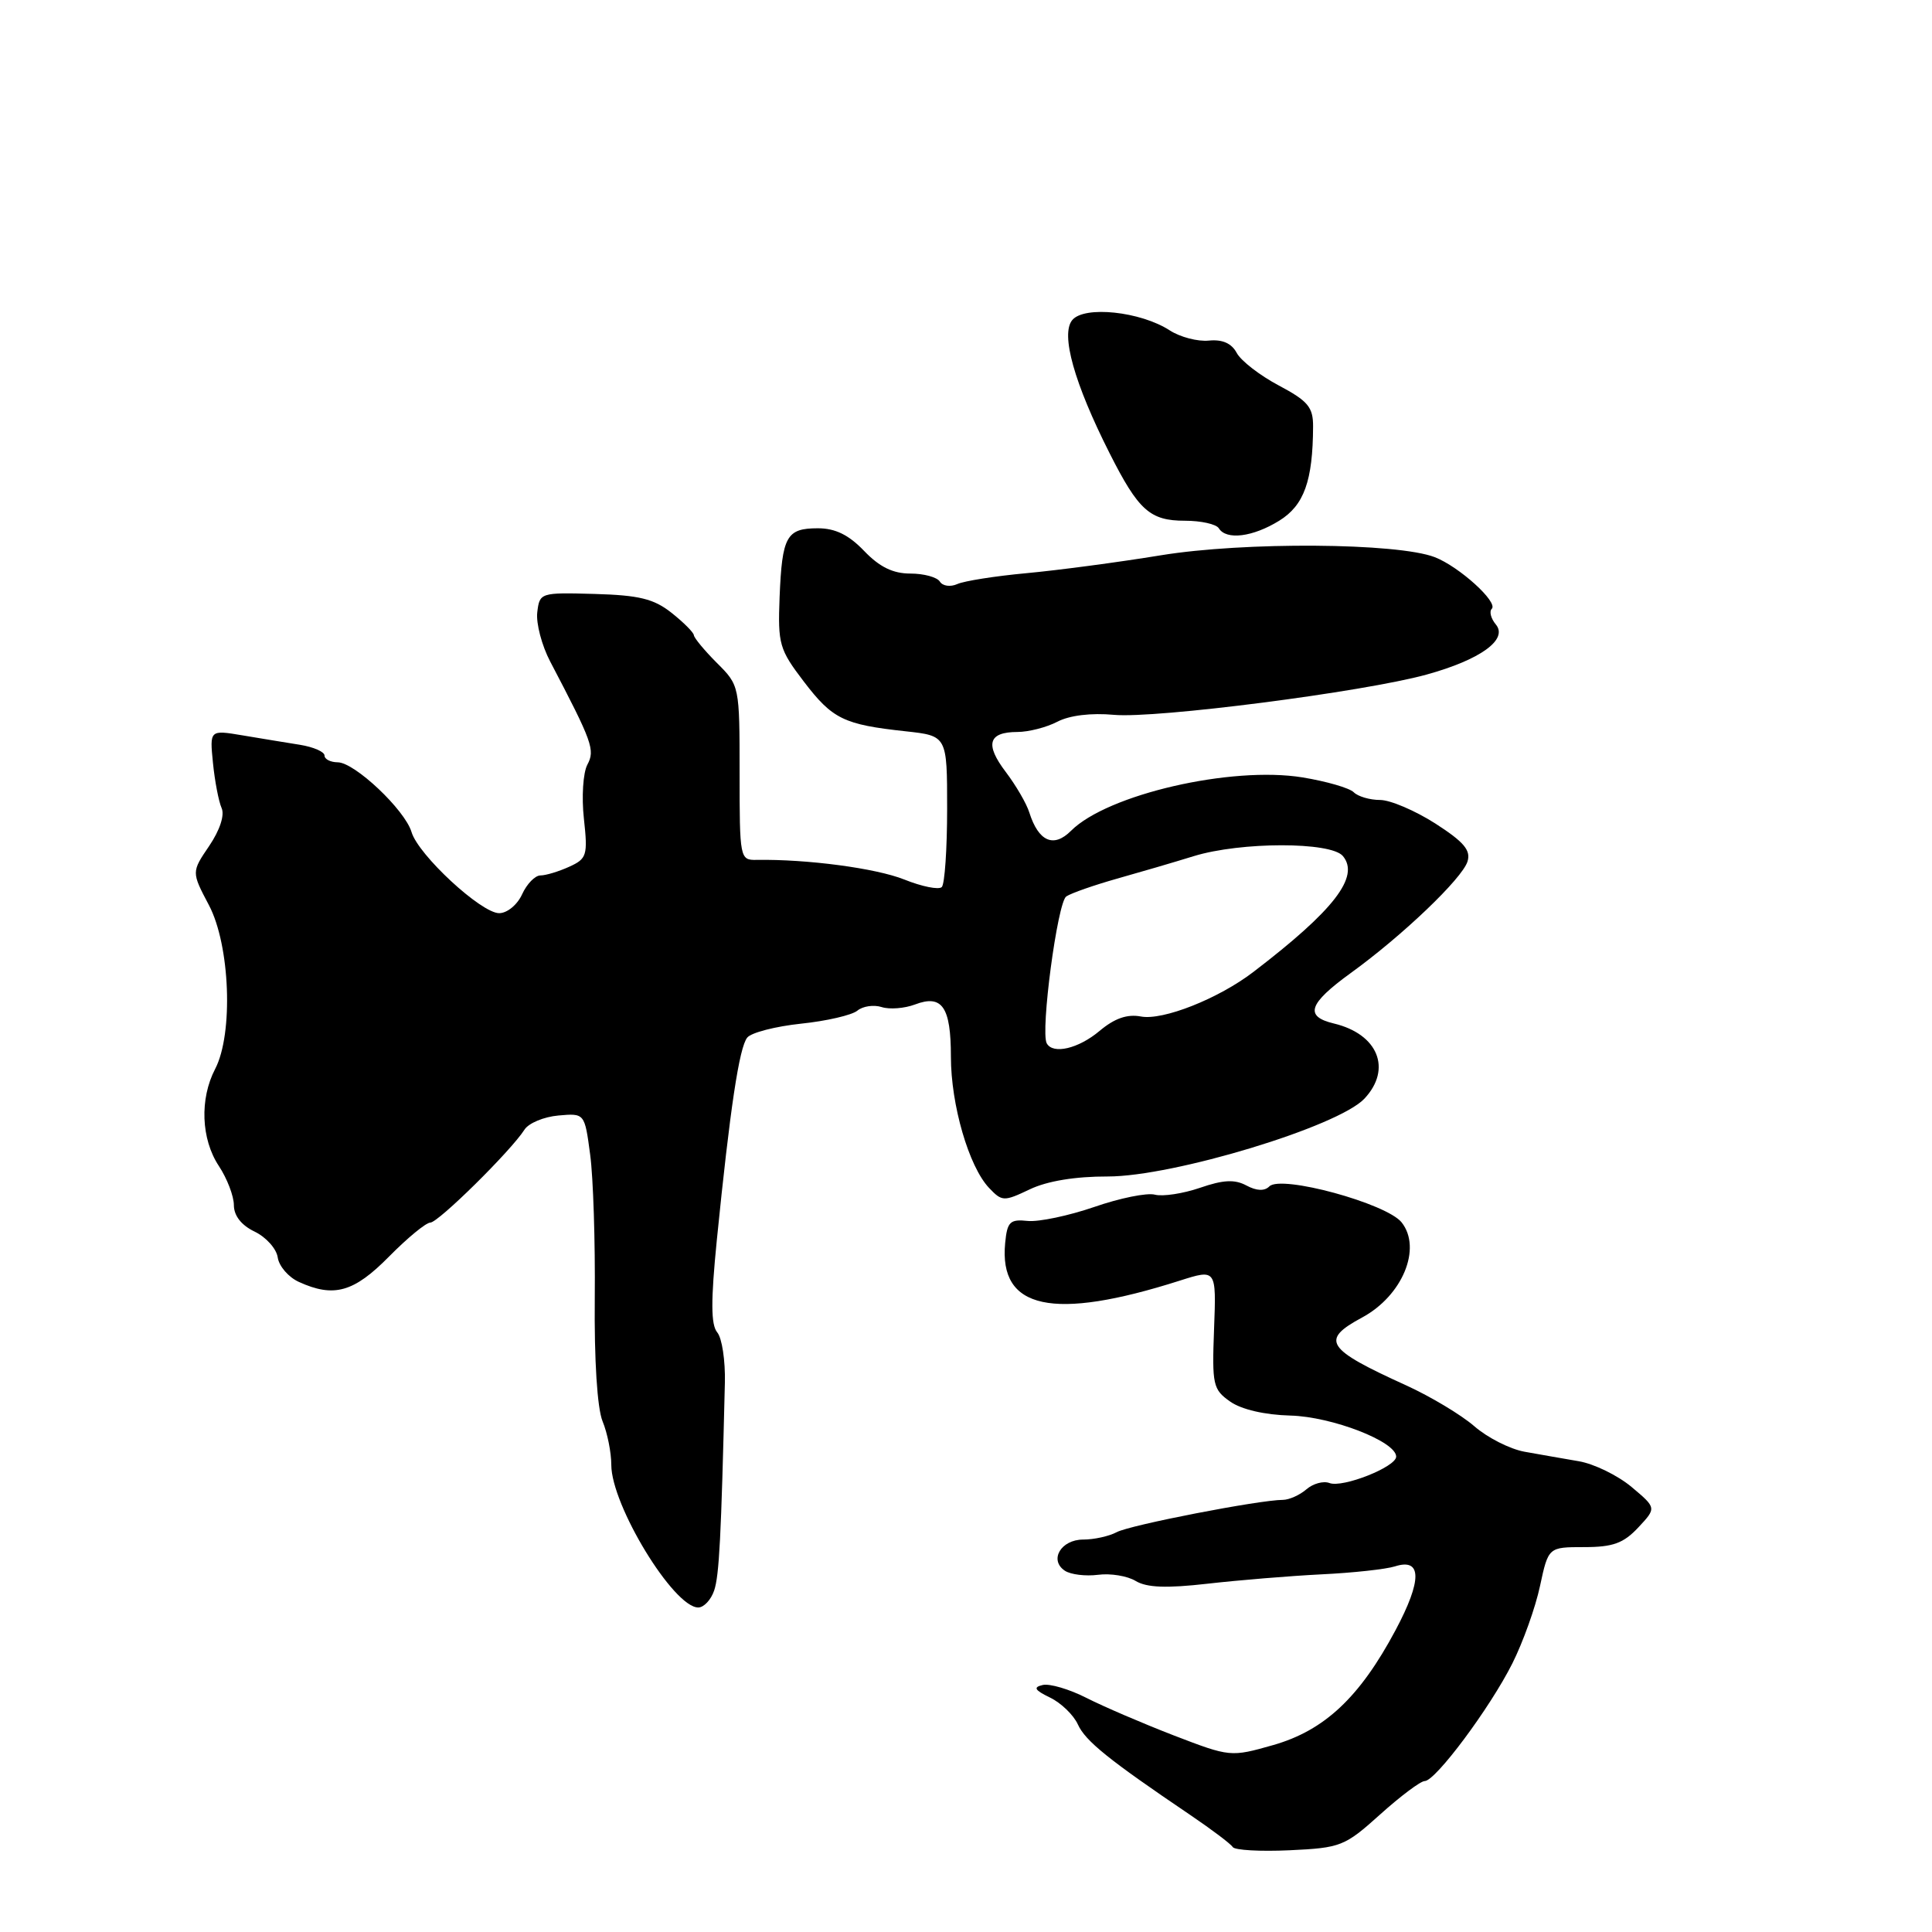 <?xml version="1.0" encoding="UTF-8" standalone="no"?>
<!DOCTYPE svg PUBLIC "-//W3C//DTD SVG 1.1//EN" "http://www.w3.org/Graphics/SVG/1.1/DTD/svg11.dtd" >
<svg xmlns="http://www.w3.org/2000/svg" xmlns:xlink="http://www.w3.org/1999/xlink" version="1.1" viewBox="0 0 256 256">
 <g >
 <path fill="currentColor"
d=" M 182.88 240.42 C 185.58 237.99 188.24 236.00 188.78 236.00 C 190.21 236.00 197.44 226.30 200.40 220.40 C 201.81 217.59 203.46 212.98 204.06 210.15 C 205.17 205.00 205.17 205.00 209.91 205.00 C 213.73 205.00 215.12 204.49 217.08 202.40 C 219.50 199.81 219.50 199.81 216.19 197.03 C 214.36 195.50 211.21 193.96 209.19 193.62 C 207.16 193.27 203.93 192.71 202.00 192.36 C 200.07 192.01 197.08 190.49 195.35 188.98 C 193.62 187.48 189.57 185.05 186.35 183.58 C 175.67 178.73 174.92 177.58 180.48 174.58 C 185.83 171.70 188.44 165.40 185.72 161.97 C 183.72 159.46 169.75 155.65 168.20 157.20 C 167.55 157.85 166.51 157.81 165.15 157.08 C 163.60 156.25 162.08 156.33 159.01 157.39 C 156.76 158.16 154.07 158.57 153.03 158.30 C 151.98 158.02 148.36 158.76 144.99 159.93 C 141.61 161.09 137.64 161.93 136.17 161.78 C 133.83 161.53 133.46 161.89 133.19 164.70 C 132.34 173.50 139.51 175.05 156.33 169.69 C 161.17 168.15 161.17 168.15 160.87 176.08 C 160.59 183.52 160.72 184.11 163.01 185.72 C 164.51 186.77 167.59 187.48 170.99 187.57 C 176.52 187.72 185.00 191.01 185.00 193.01 C 185.00 194.37 177.91 197.18 176.16 196.51 C 175.36 196.20 173.99 196.58 173.11 197.34 C 172.22 198.11 170.82 198.73 170.00 198.74 C 166.90 198.74 149.73 202.07 147.97 203.02 C 146.96 203.56 144.96 204.00 143.53 204.00 C 140.58 204.00 138.98 206.72 141.10 208.13 C 141.87 208.64 143.85 208.88 145.49 208.67 C 147.14 208.45 149.39 208.82 150.49 209.49 C 151.95 210.37 154.57 210.47 160.00 209.85 C 164.12 209.38 170.92 208.82 175.09 208.61 C 179.27 208.41 183.66 207.93 184.85 207.55 C 188.42 206.41 188.45 209.38 184.92 216.00 C 180.17 224.91 175.50 229.29 168.71 231.23 C 163.07 232.83 163.00 232.82 155.55 229.96 C 151.44 228.37 146.22 226.13 143.96 224.98 C 141.70 223.83 139.10 223.06 138.17 223.27 C 136.87 223.57 137.08 223.94 139.14 224.94 C 140.59 225.64 142.25 227.24 142.82 228.49 C 143.82 230.70 146.89 233.17 157.68 240.47 C 160.53 242.40 163.08 244.32 163.34 244.74 C 163.59 245.16 166.99 245.35 170.88 245.17 C 177.66 244.85 178.18 244.65 182.88 240.42 Z  M 94.63 210.75 C 95.30 208.76 95.56 203.74 96.05 183.21 C 96.12 180.30 95.67 177.30 95.04 176.55 C 94.19 175.53 94.18 172.38 94.98 164.34 C 96.73 146.92 97.95 138.76 99.02 137.48 C 99.56 136.82 102.77 136.00 106.15 135.64 C 109.53 135.29 112.88 134.51 113.60 133.92 C 114.32 133.32 115.77 133.11 116.82 133.44 C 117.87 133.78 119.86 133.62 121.24 133.10 C 124.84 131.73 126.00 133.42 126.00 140.02 C 126.00 146.40 128.38 154.58 131.05 157.40 C 132.78 159.22 133.01 159.23 136.46 157.59 C 138.76 156.49 142.49 155.88 146.78 155.89 C 155.46 155.90 177.31 149.28 180.79 145.58 C 184.48 141.65 182.60 137.02 176.75 135.62 C 172.81 134.68 173.37 133.00 178.97 128.94 C 185.83 123.98 193.73 116.43 194.45 114.16 C 194.92 112.67 193.98 111.56 190.19 109.12 C 187.51 107.41 184.22 106.00 182.86 106.00 C 181.51 106.00 179.94 105.54 179.38 104.98 C 178.81 104.41 175.76 103.53 172.59 103.01 C 163.15 101.48 146.74 105.26 141.91 110.09 C 139.61 112.39 137.61 111.51 136.39 107.66 C 136.02 106.47 134.61 104.06 133.27 102.29 C 130.48 98.62 130.95 97.00 134.81 96.99 C 136.29 96.99 138.67 96.38 140.11 95.63 C 141.72 94.79 144.58 94.44 147.61 94.72 C 153.15 95.23 180.66 91.69 189.01 89.39 C 196.16 87.42 199.86 84.74 198.21 82.75 C 197.55 81.96 197.31 81.02 197.67 80.67 C 198.54 79.79 193.36 75.09 190.12 73.83 C 185.19 71.92 164.87 71.77 153.81 73.58 C 148.14 74.51 140.12 75.57 136.00 75.95 C 131.88 76.33 127.76 76.98 126.85 77.39 C 125.94 77.80 124.91 77.66 124.54 77.07 C 124.18 76.48 122.42 76.00 120.63 76.00 C 118.32 76.00 116.54 75.13 114.50 73.00 C 112.46 70.87 110.68 70.00 108.37 70.00 C 104.21 70.00 103.63 71.05 103.30 79.13 C 103.06 85.35 103.26 86.05 106.51 90.31 C 110.31 95.29 111.80 96.01 120.00 96.90 C 125.50 97.50 125.50 97.50 125.50 107.17 C 125.50 112.49 125.18 117.16 124.79 117.54 C 124.40 117.93 122.16 117.48 119.82 116.54 C 116.06 115.04 106.93 113.83 100.25 113.94 C 98.04 113.98 98.00 113.75 98.00 102.41 C 98.00 90.89 97.99 90.83 95.00 87.85 C 93.35 86.20 91.98 84.54 91.94 84.17 C 91.91 83.80 90.58 82.47 88.98 81.20 C 86.63 79.34 84.68 78.87 78.78 78.70 C 71.59 78.50 71.50 78.53 71.19 81.15 C 71.02 82.60 71.79 85.53 72.90 87.65 C 78.51 98.35 78.87 99.37 77.83 101.32 C 77.26 102.39 77.05 105.60 77.37 108.48 C 77.90 113.35 77.76 113.79 75.42 114.85 C 74.04 115.48 72.32 116.00 71.61 116.00 C 70.90 116.00 69.81 117.12 69.18 118.50 C 68.55 119.89 67.20 121.00 66.14 121.00 C 63.76 121.00 55.42 113.28 54.53 110.25 C 53.66 107.32 47.00 101.02 44.75 101.01 C 43.79 101.00 43.00 100.60 43.00 100.11 C 43.00 99.62 41.54 98.98 39.75 98.69 C 37.96 98.41 34.54 97.84 32.14 97.44 C 27.78 96.71 27.78 96.71 28.22 101.10 C 28.46 103.52 28.98 106.20 29.36 107.06 C 29.79 108.00 29.14 109.99 27.72 112.09 C 25.37 115.55 25.37 115.55 27.68 119.93 C 30.49 125.24 30.94 136.97 28.51 141.64 C 26.44 145.61 26.64 150.94 29.00 154.50 C 30.09 156.15 30.99 158.49 30.99 159.70 C 31.00 161.10 31.99 162.36 33.75 163.20 C 35.26 163.93 36.64 165.47 36.80 166.62 C 36.97 167.78 38.23 169.24 39.60 169.86 C 44.24 171.98 46.89 171.23 51.55 166.50 C 53.99 164.03 56.45 162.00 57.02 162.00 C 58.07 162.00 67.70 152.50 69.50 149.68 C 70.05 148.82 72.07 147.98 73.99 147.81 C 77.47 147.50 77.47 147.50 78.20 153.00 C 78.61 156.03 78.88 164.57 78.81 172.00 C 78.73 180.24 79.14 186.60 79.84 188.32 C 80.48 189.86 81.00 192.47 81.00 194.10 C 81.00 199.45 89.26 213.00 92.52 213.00 C 93.26 213.00 94.21 211.99 94.63 210.75 Z  M 169.50 69.00 C 172.80 66.96 173.96 63.72 173.99 56.50 C 174.00 53.95 173.31 53.13 169.45 51.08 C 166.94 49.75 164.43 47.81 163.87 46.76 C 163.19 45.49 161.98 44.95 160.18 45.13 C 158.71 45.28 156.38 44.67 155.00 43.78 C 151.13 41.27 143.68 40.48 142.08 42.41 C 140.52 44.29 142.33 50.76 147.04 60.08 C 150.86 67.64 152.38 69.00 157.01 69.00 C 159.14 69.00 161.16 69.45 161.50 70.00 C 162.49 71.60 166.00 71.16 169.50 69.00 Z  M 138.70 138.25 C 137.84 136.70 140.12 119.54 141.29 118.78 C 141.95 118.34 144.97 117.29 148.00 116.43 C 151.03 115.58 155.61 114.24 158.19 113.44 C 164.41 111.53 176.35 111.52 177.94 113.43 C 180.21 116.16 176.77 120.61 166.09 128.78 C 161.46 132.33 154.08 135.25 151.17 134.69 C 149.36 134.35 147.69 134.93 145.70 136.60 C 142.91 138.95 139.53 139.75 138.70 138.25 Z "/>
</g>
</svg>